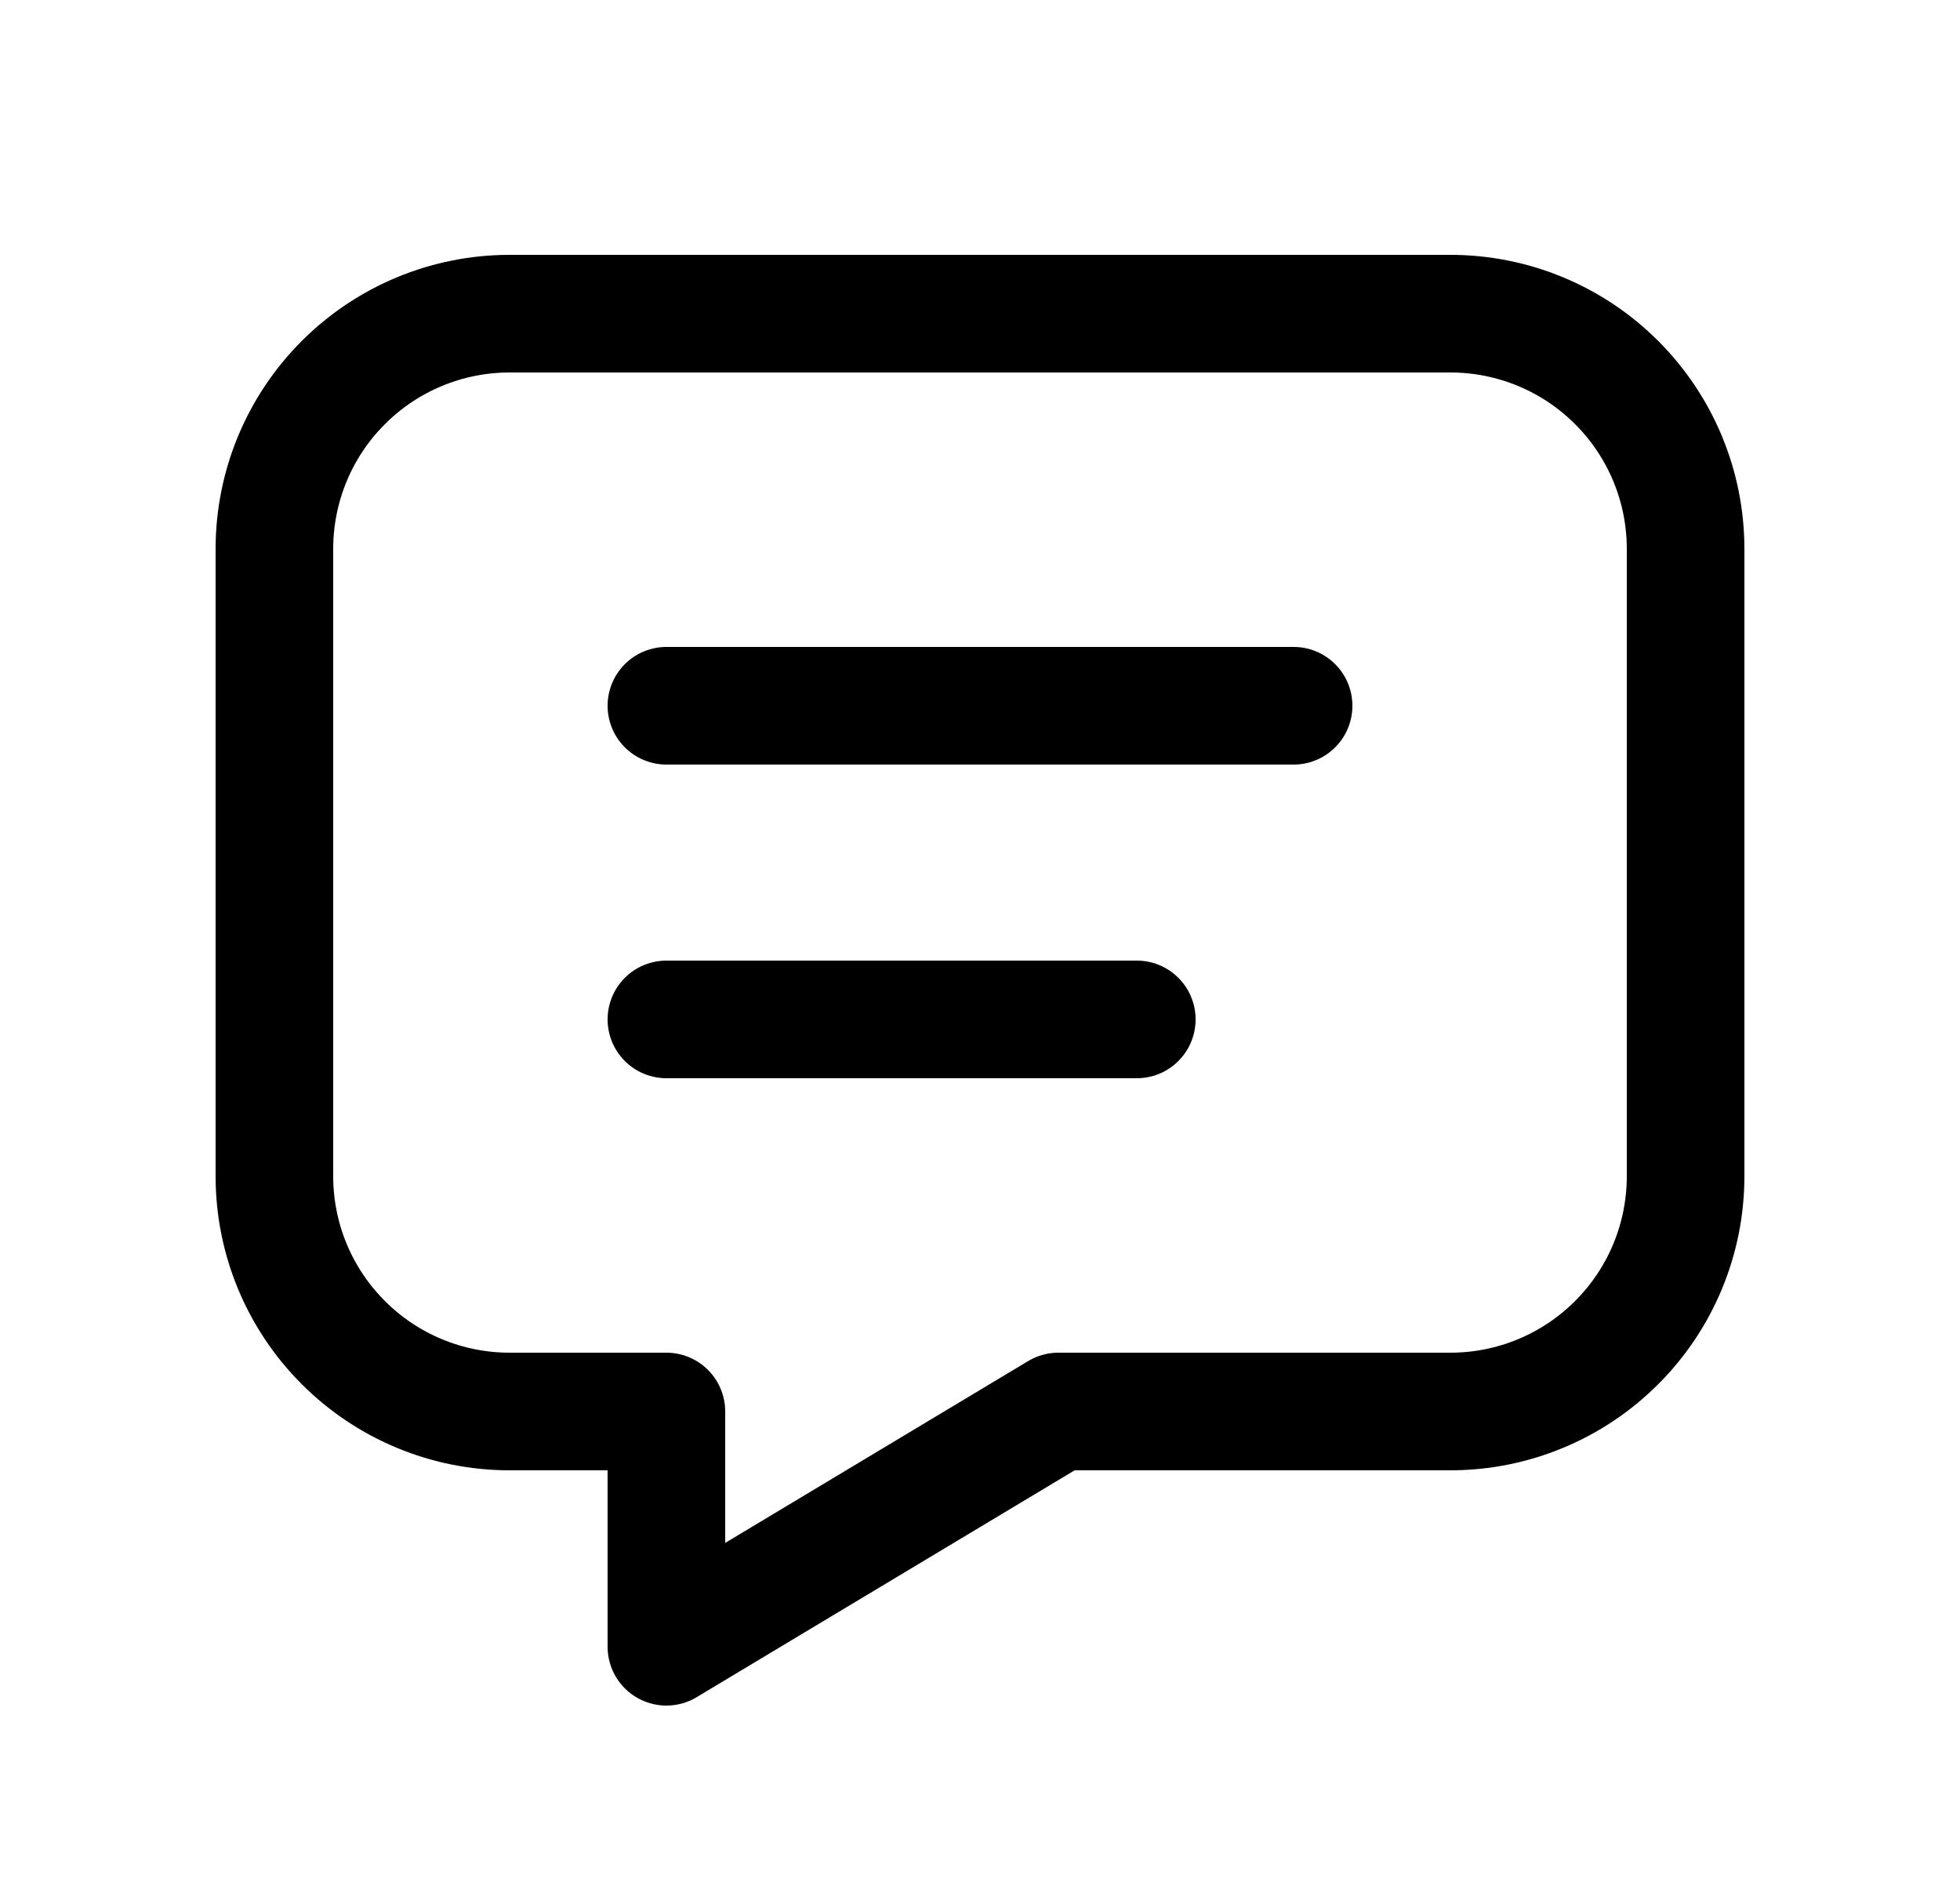 <svg width="25" height="24" viewBox="0 0 25 24" fill="none" xmlns="http://www.w3.org/2000/svg">
<path d="M8.5 9H16.5M8.5 13H14.5M18.5 4C19.296 4 20.059 4.316 20.621 4.879C21.184 5.441 21.5 6.204 21.5 7V15C21.5 15.796 21.184 16.559 20.621 17.121C20.059 17.684 19.296 18 18.5 18H13.5L8.5 21V18H6.5C5.704 18 4.941 17.684 4.379 17.121C3.816 16.559 3.5 15.796 3.5 15V7C3.5 6.204 3.816 5.441 4.379 4.879C4.941 4.316 5.704 4 6.5 4H18.5Z" stroke="black" stroke-width="1.5" stroke-linecap="round" stroke-linejoin="round"/>
</svg>
